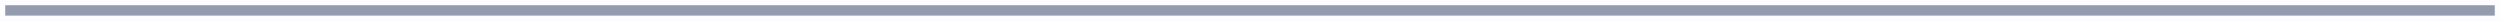 <svg width="240" height="2" viewBox="0 0 240 2" fill="none" xmlns="http://www.w3.org/2000/svg">
<rect width="240" height="2" fill="#F5F5F5"/>
<g id="&#208;&#188;&#208;&#190;&#208;&#177;&#208;&#184;&#208;&#187;&#208;&#176;" clip-path="url(#clip0_294_219)">
<rect width="375" height="8530" transform="translate(-10 -208)" fill="#FDFDFF"/>
<g id="1">
<path id="Vector 1" opacity="0.3" d="M53.362 431C16.004 401.533 40.135 378.064 48.368 356.444C53.453 343.091 53.362 330.167 22.397 287.389C1.42 254.389 12.405 211 53.362 211C89.323 211 102.808 201.222 110.799 176.167C118.79 151.111 133.777 150.626 168 102.5C189 76 223.5 94 241.5 88.5C262.5 80 281.518 63.5 298 63.5C327.467 62.278 351.032 66.778 360.522 55.167C370.011 43.556 376.504 16.667 380 2" stroke="url(#paint0_linear_294_219)" stroke-linecap="round"/>
<path id="Vector 15" opacity="0.5" d="M0.5 1H239.5" stroke="#2C3A61"/>
</g>
</g>
<defs>
<linearGradient id="paint0_linear_294_219" x1="52.364" y1="396.778" x2="438.039" y2="107.561" gradientUnits="userSpaceOnUse">
<stop stop-color="#517CED"/>
<stop offset="1" stop-color="#75756A" stop-opacity="0.23"/>
</linearGradient>
<clipPath id="clip0_294_219">
<rect width="375" height="8530" fill="white" transform="translate(-10 -208)"/>
</clipPath>
</defs>
</svg>
